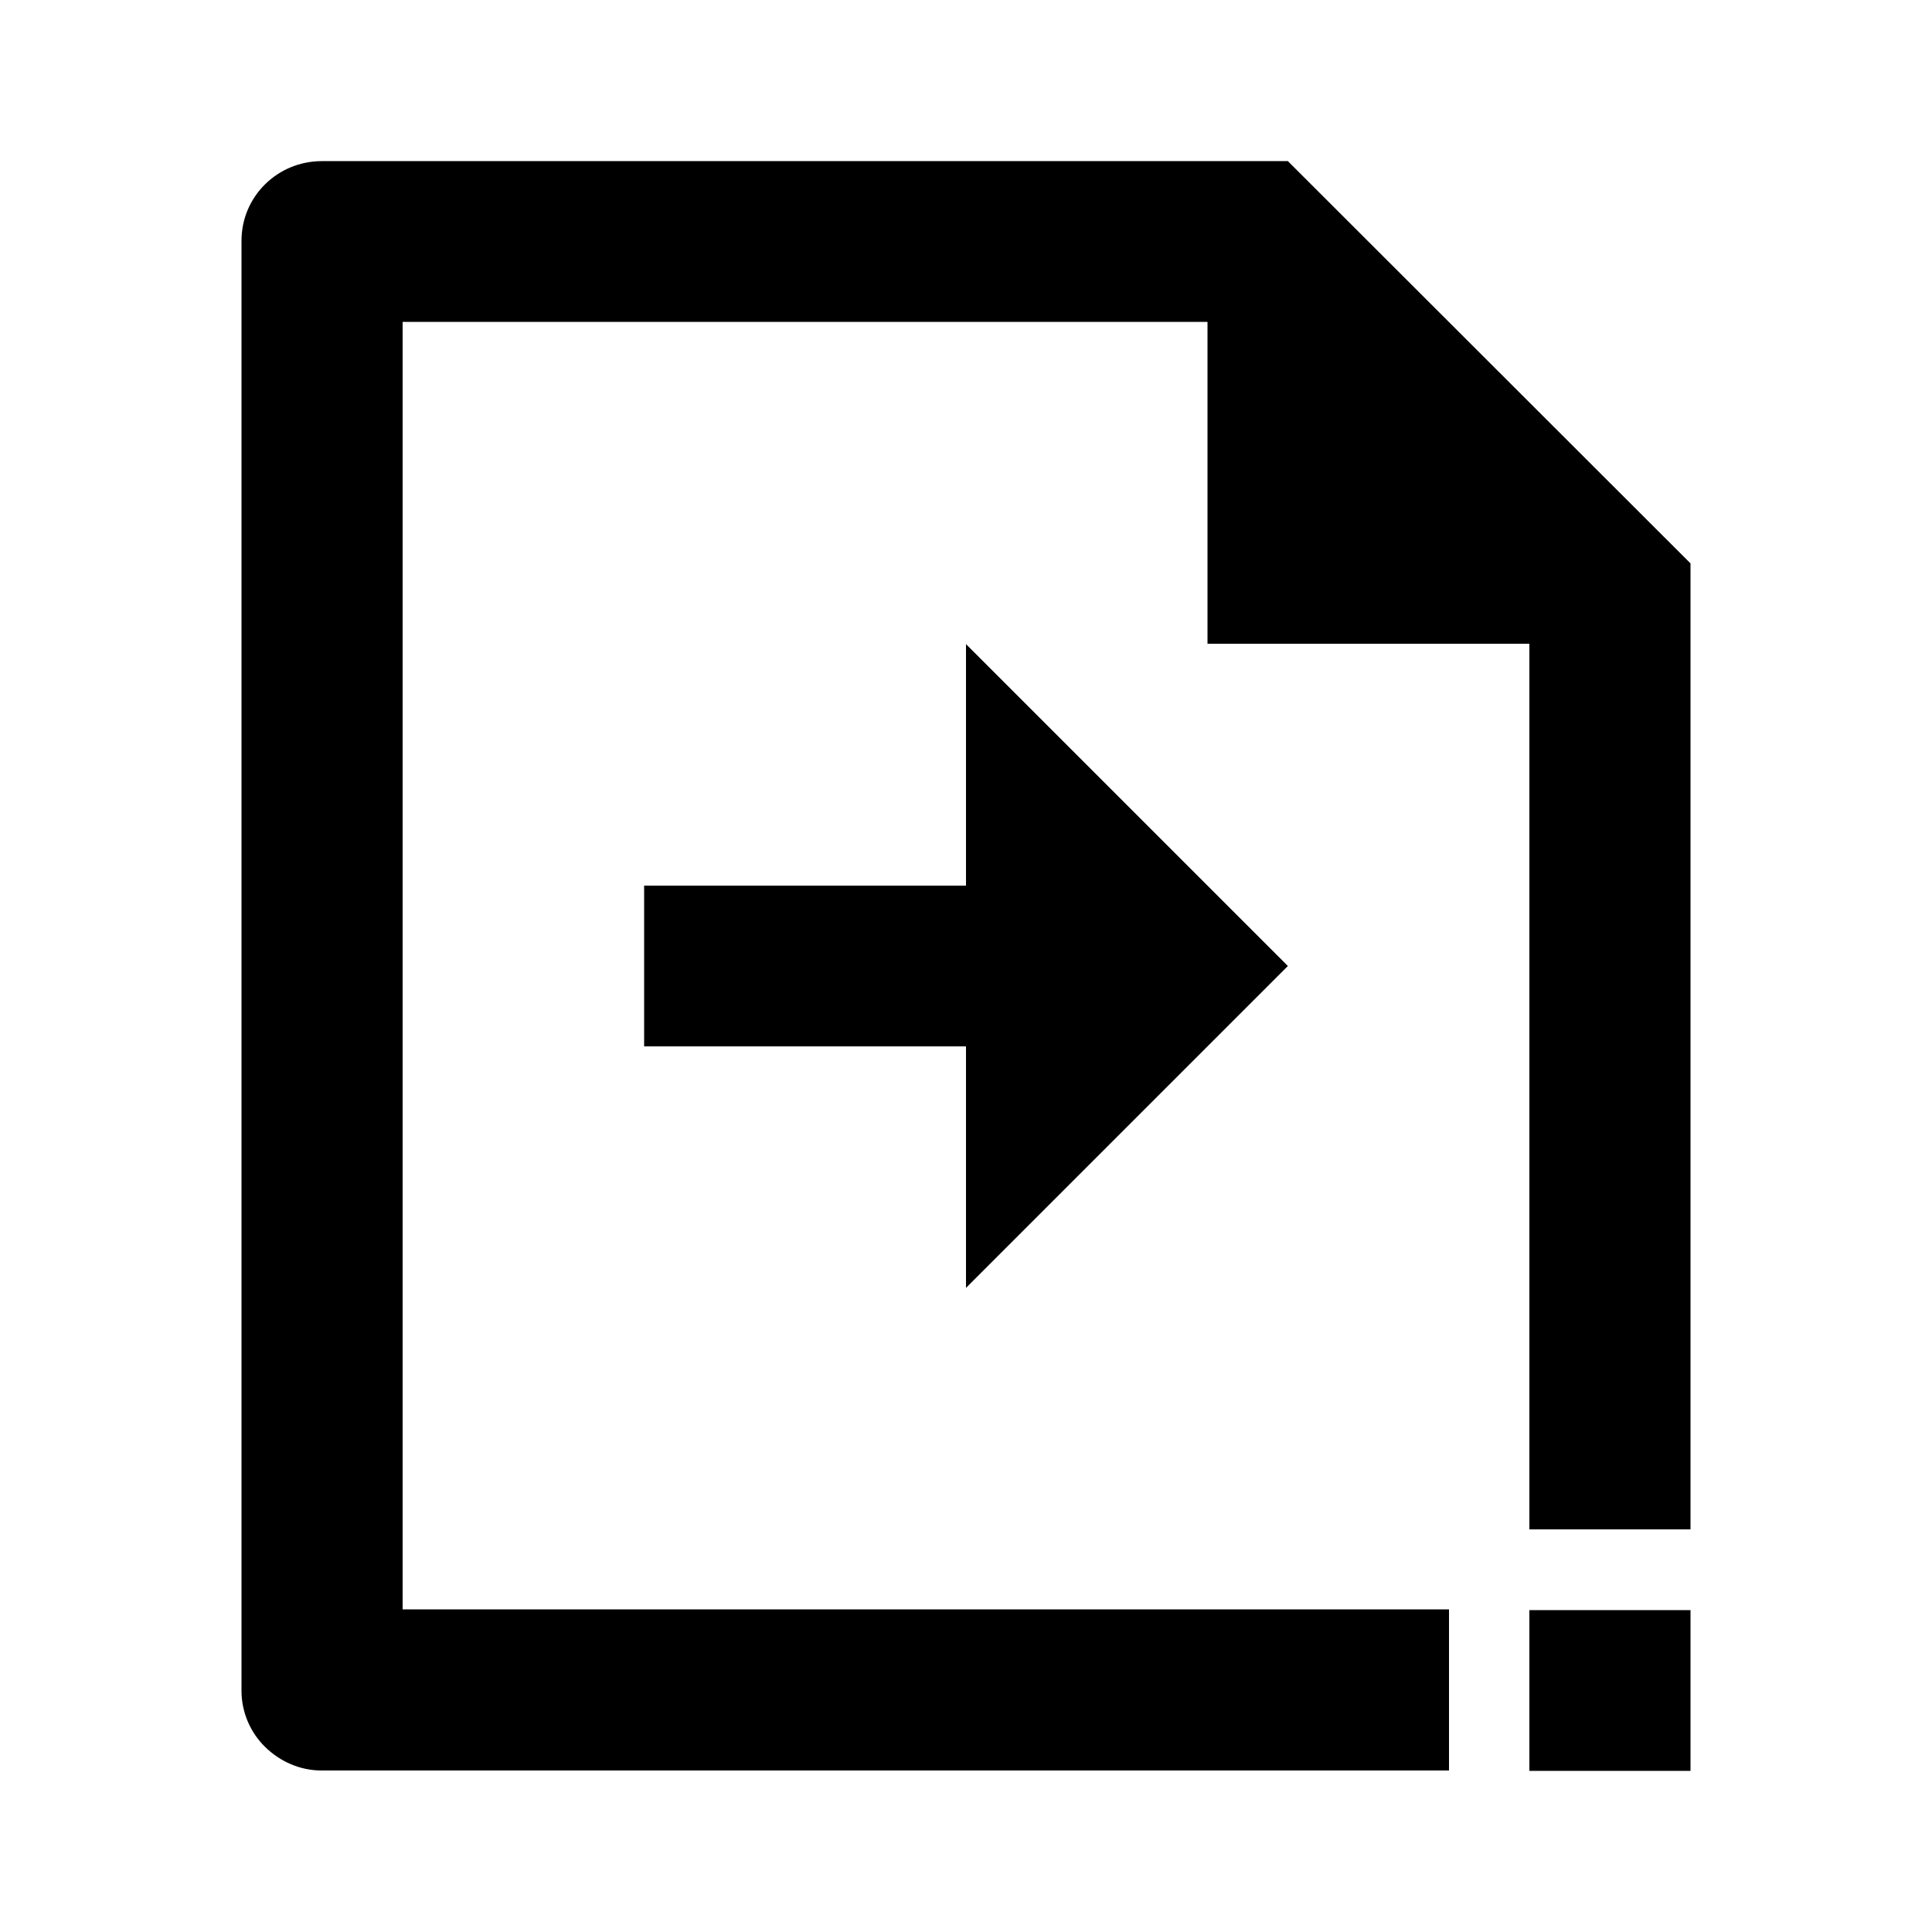 <?xml version="1.0" encoding="utf-8"?>
<!-- Generator: Adobe Illustrator 25.4.1, SVG Export Plug-In . SVG Version: 6.00 Build 0)  -->
<svg version="1.1" id="Layer_1" xmlns="http://www.w3.org/2000/svg" xmlns:xlink="http://www.w3.org/1999/xlink" x="0px" y="0px"
	 viewBox="0 0 512 512" enable-background="new 0 0 512 512" xml:space="preserve">
<g>
	<path d="M106.7,85.3H320v85.3h85.3v234.7H448v-256L341.3,42.7h-256C73.5,42.7,64,52.1,64,63.8l0,384.3c0,5.6,2.3,11,6.3,14.9
		s9.3,6.2,14.9,6.2H384v-42.7H106.7V85.3z"/>
	<polygon points="341.3,256 256,170.7 256,234.7 170.7,234.7 170.7,277.3 256,277.3 256,341.3 	"/>
	<polygon points="405.3,426.7 405.3,469.3 426.7,469.3 426.8,469.3 448,469.3 448,426.7 	"/>
</g>
</svg>
